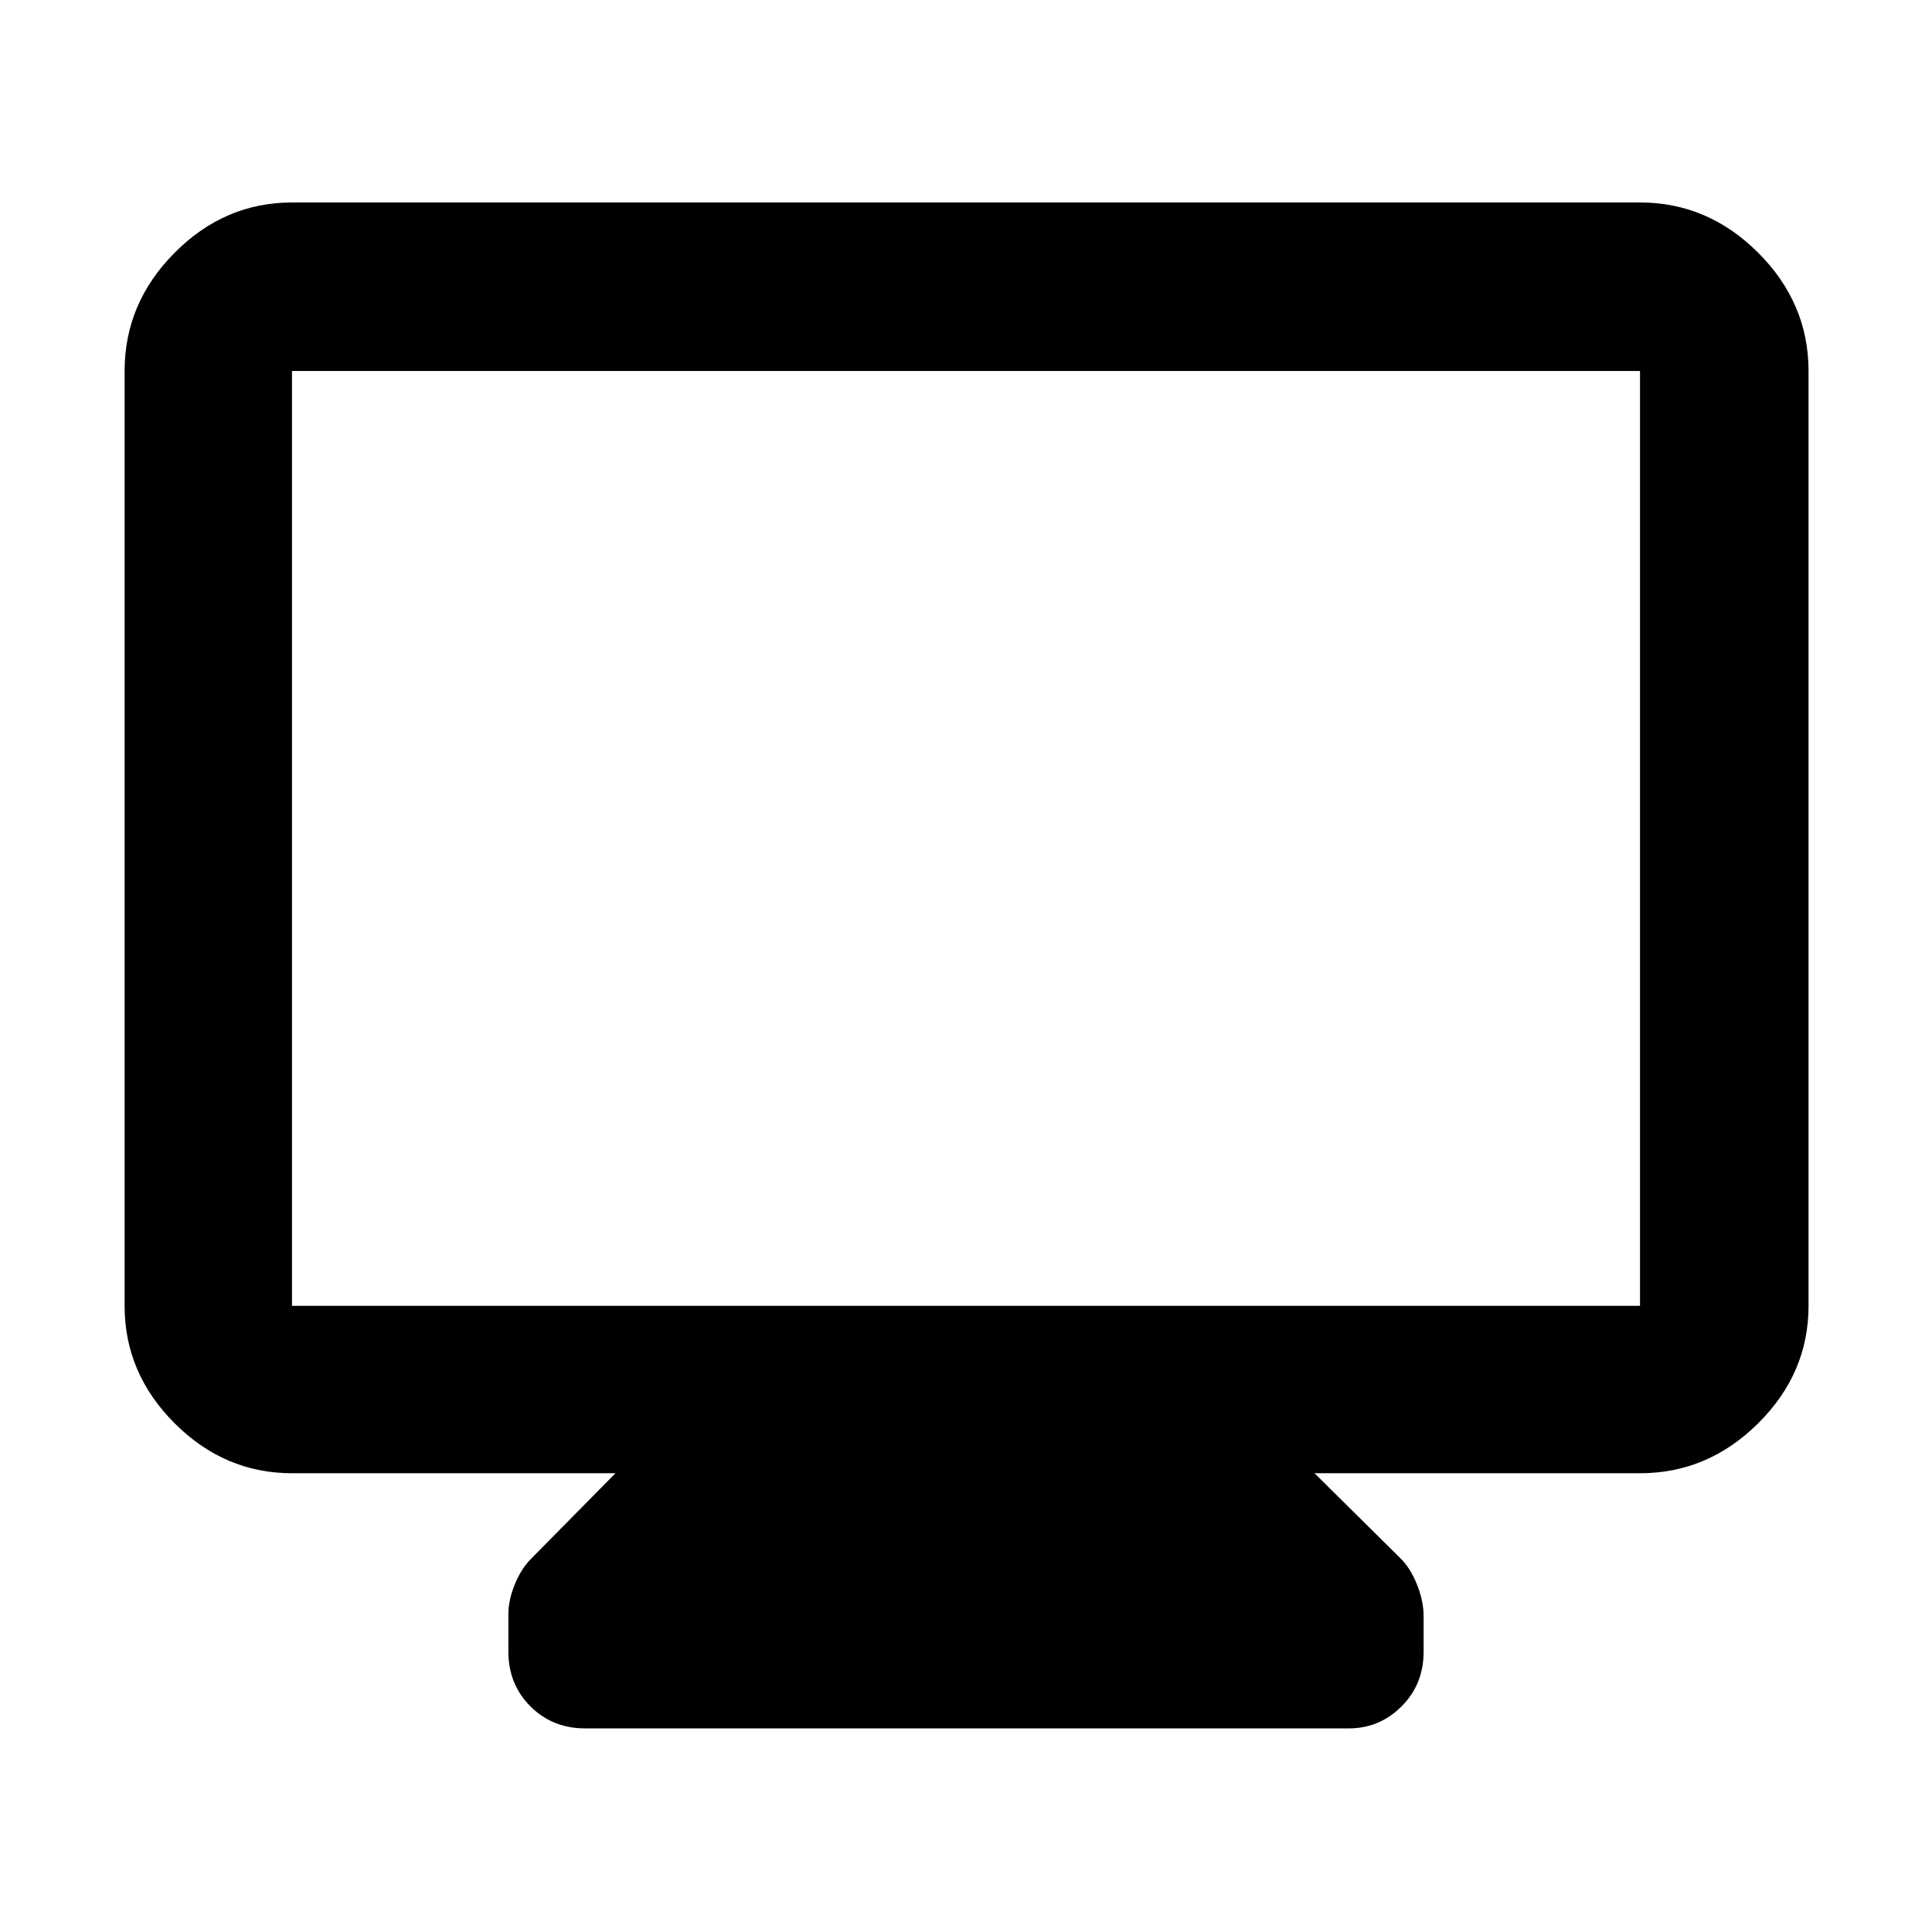 <svg xmlns="http://www.w3.org/2000/svg" height="48" viewBox="0 -960 960 960" width="48"><path d="M145.087-227.957q-33.501 0-58.338-24.836-24.836-24.837-24.836-58.338v-464.521q0-33.734 24.836-58.737 24.837-25.002 58.338-25.002h669.826q33.734 0 58.737 25.002 25.002 25.003 25.002 58.737v464.521q0 33.501-25.002 58.338-25.003 24.836-58.737 24.836H653.174l42.652 42.218q5 4.876 8.283 13.112 3.282 8.236 3.282 15.714v17.609q0 16.23-10.95 27.18t-26.18 10.95H290.739q-16.23 0-27.18-10.95t-10.95-27.18v-18.609q0-7.13 3.282-15.04 3.283-7.91 8.283-12.786l41.652-42.218H145.087Zm0-83.174h669.826v-464.521H145.087v464.521Zm0 0v-464.521 464.521Z"/></svg>